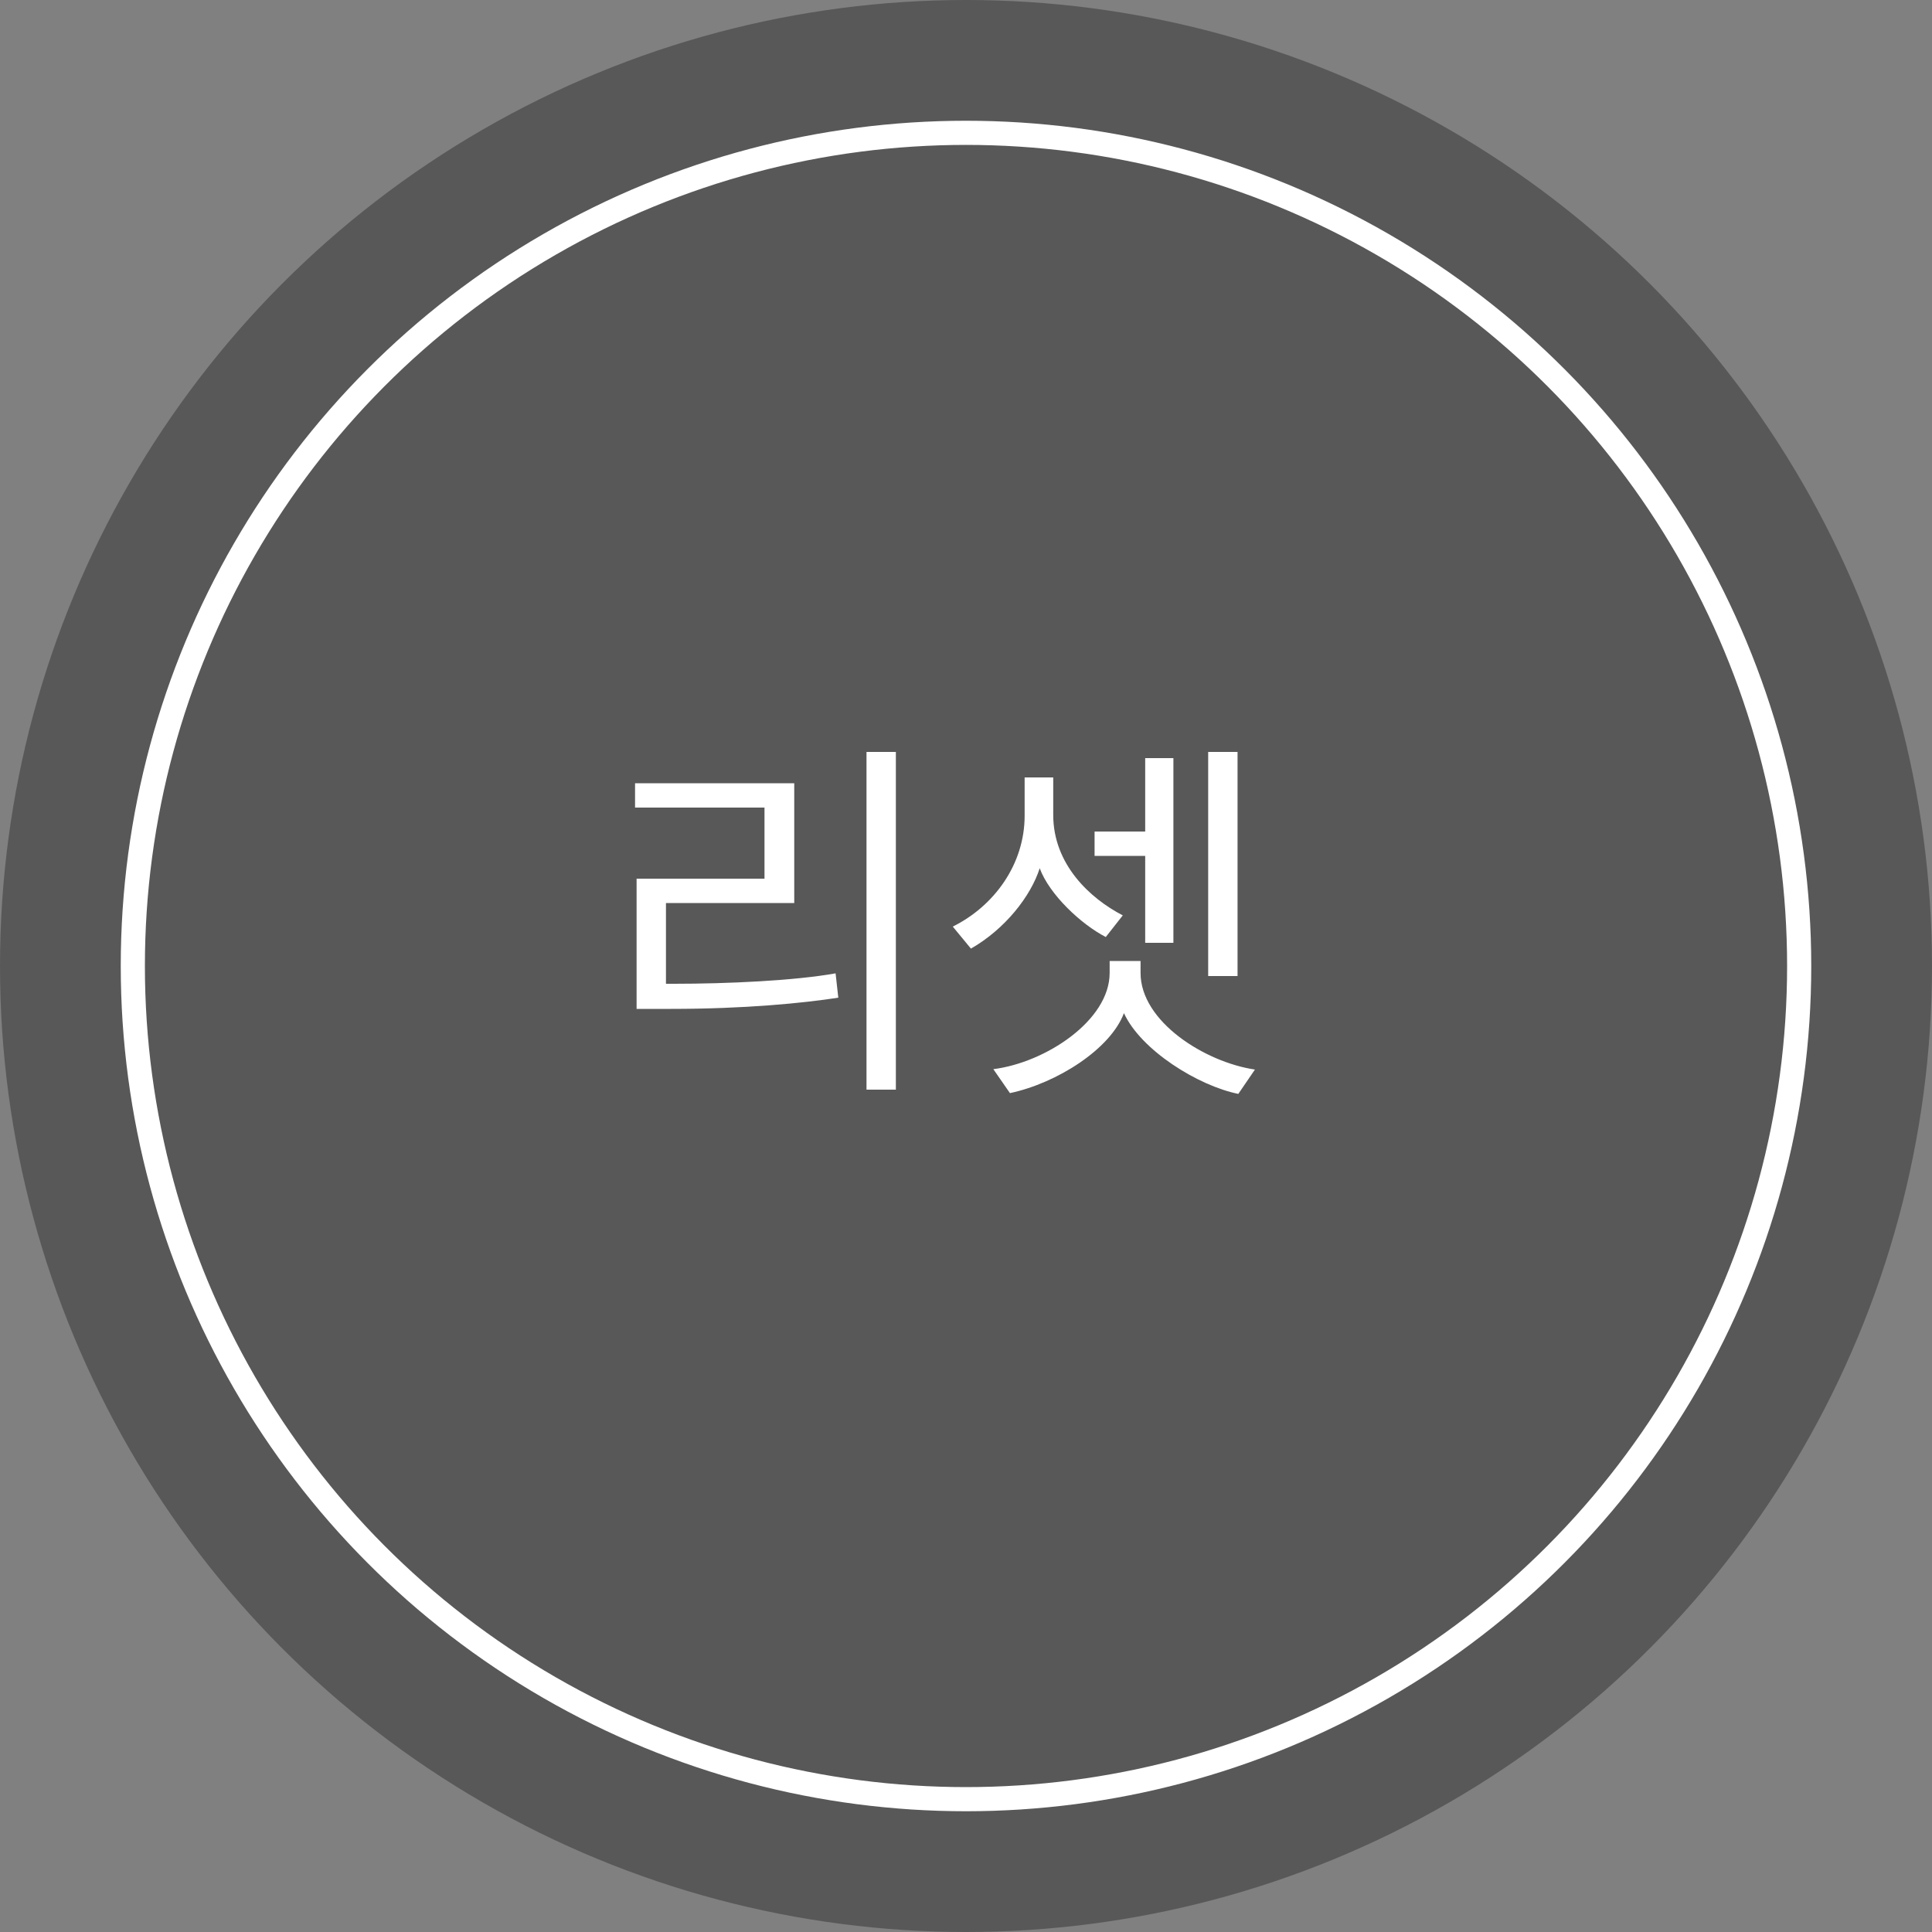 <svg width="80" height="80" viewBox="0 0 80 80" fill="none" xmlns="http://www.w3.org/2000/svg">
<rect x="0" y="0" width="80" height="80" fill="#808080" stroke="none"/>
<circle cx="40" cy="40" r="40" fill="#585858"/>
<circle cx="40" cy="40" r="34.5" stroke="white"/>
<path d="M35.88 31.136H37.096V45.12H35.88V31.136ZM34.6 40.304L34.712 41.312C33.256 41.536 30.856 41.776 27.784 41.776H26.36V36.384H31.656V33.44H26.296V32.432H32.888V37.392H27.576V40.736H27.912C30.136 40.736 32.904 40.608 34.6 40.304ZM51.244 40.416H50.028V31.136H51.244V40.416ZM48.588 39.04H47.42V35.44H45.324V34.432H47.42V31.392H48.588V39.04ZM51.964 44.288L51.276 45.296C49.612 44.96 47.244 43.488 46.54 41.952C45.98 43.44 43.772 44.848 41.82 45.264L41.132 44.272C43.292 44 45.948 42.256 45.948 40.288V39.792H47.228V40.288C47.228 42.304 49.9 43.984 51.964 44.288ZM46.492 37.904L45.788 38.8C44.764 38.272 43.452 37.04 43.052 35.952C42.684 37.104 41.628 38.464 40.204 39.28L39.452 38.368C41.164 37.52 42.428 35.792 42.428 33.776V32.192H43.612V33.744C43.612 35.792 45.132 37.2 46.492 37.904Z" fill="white"/>
</svg>
